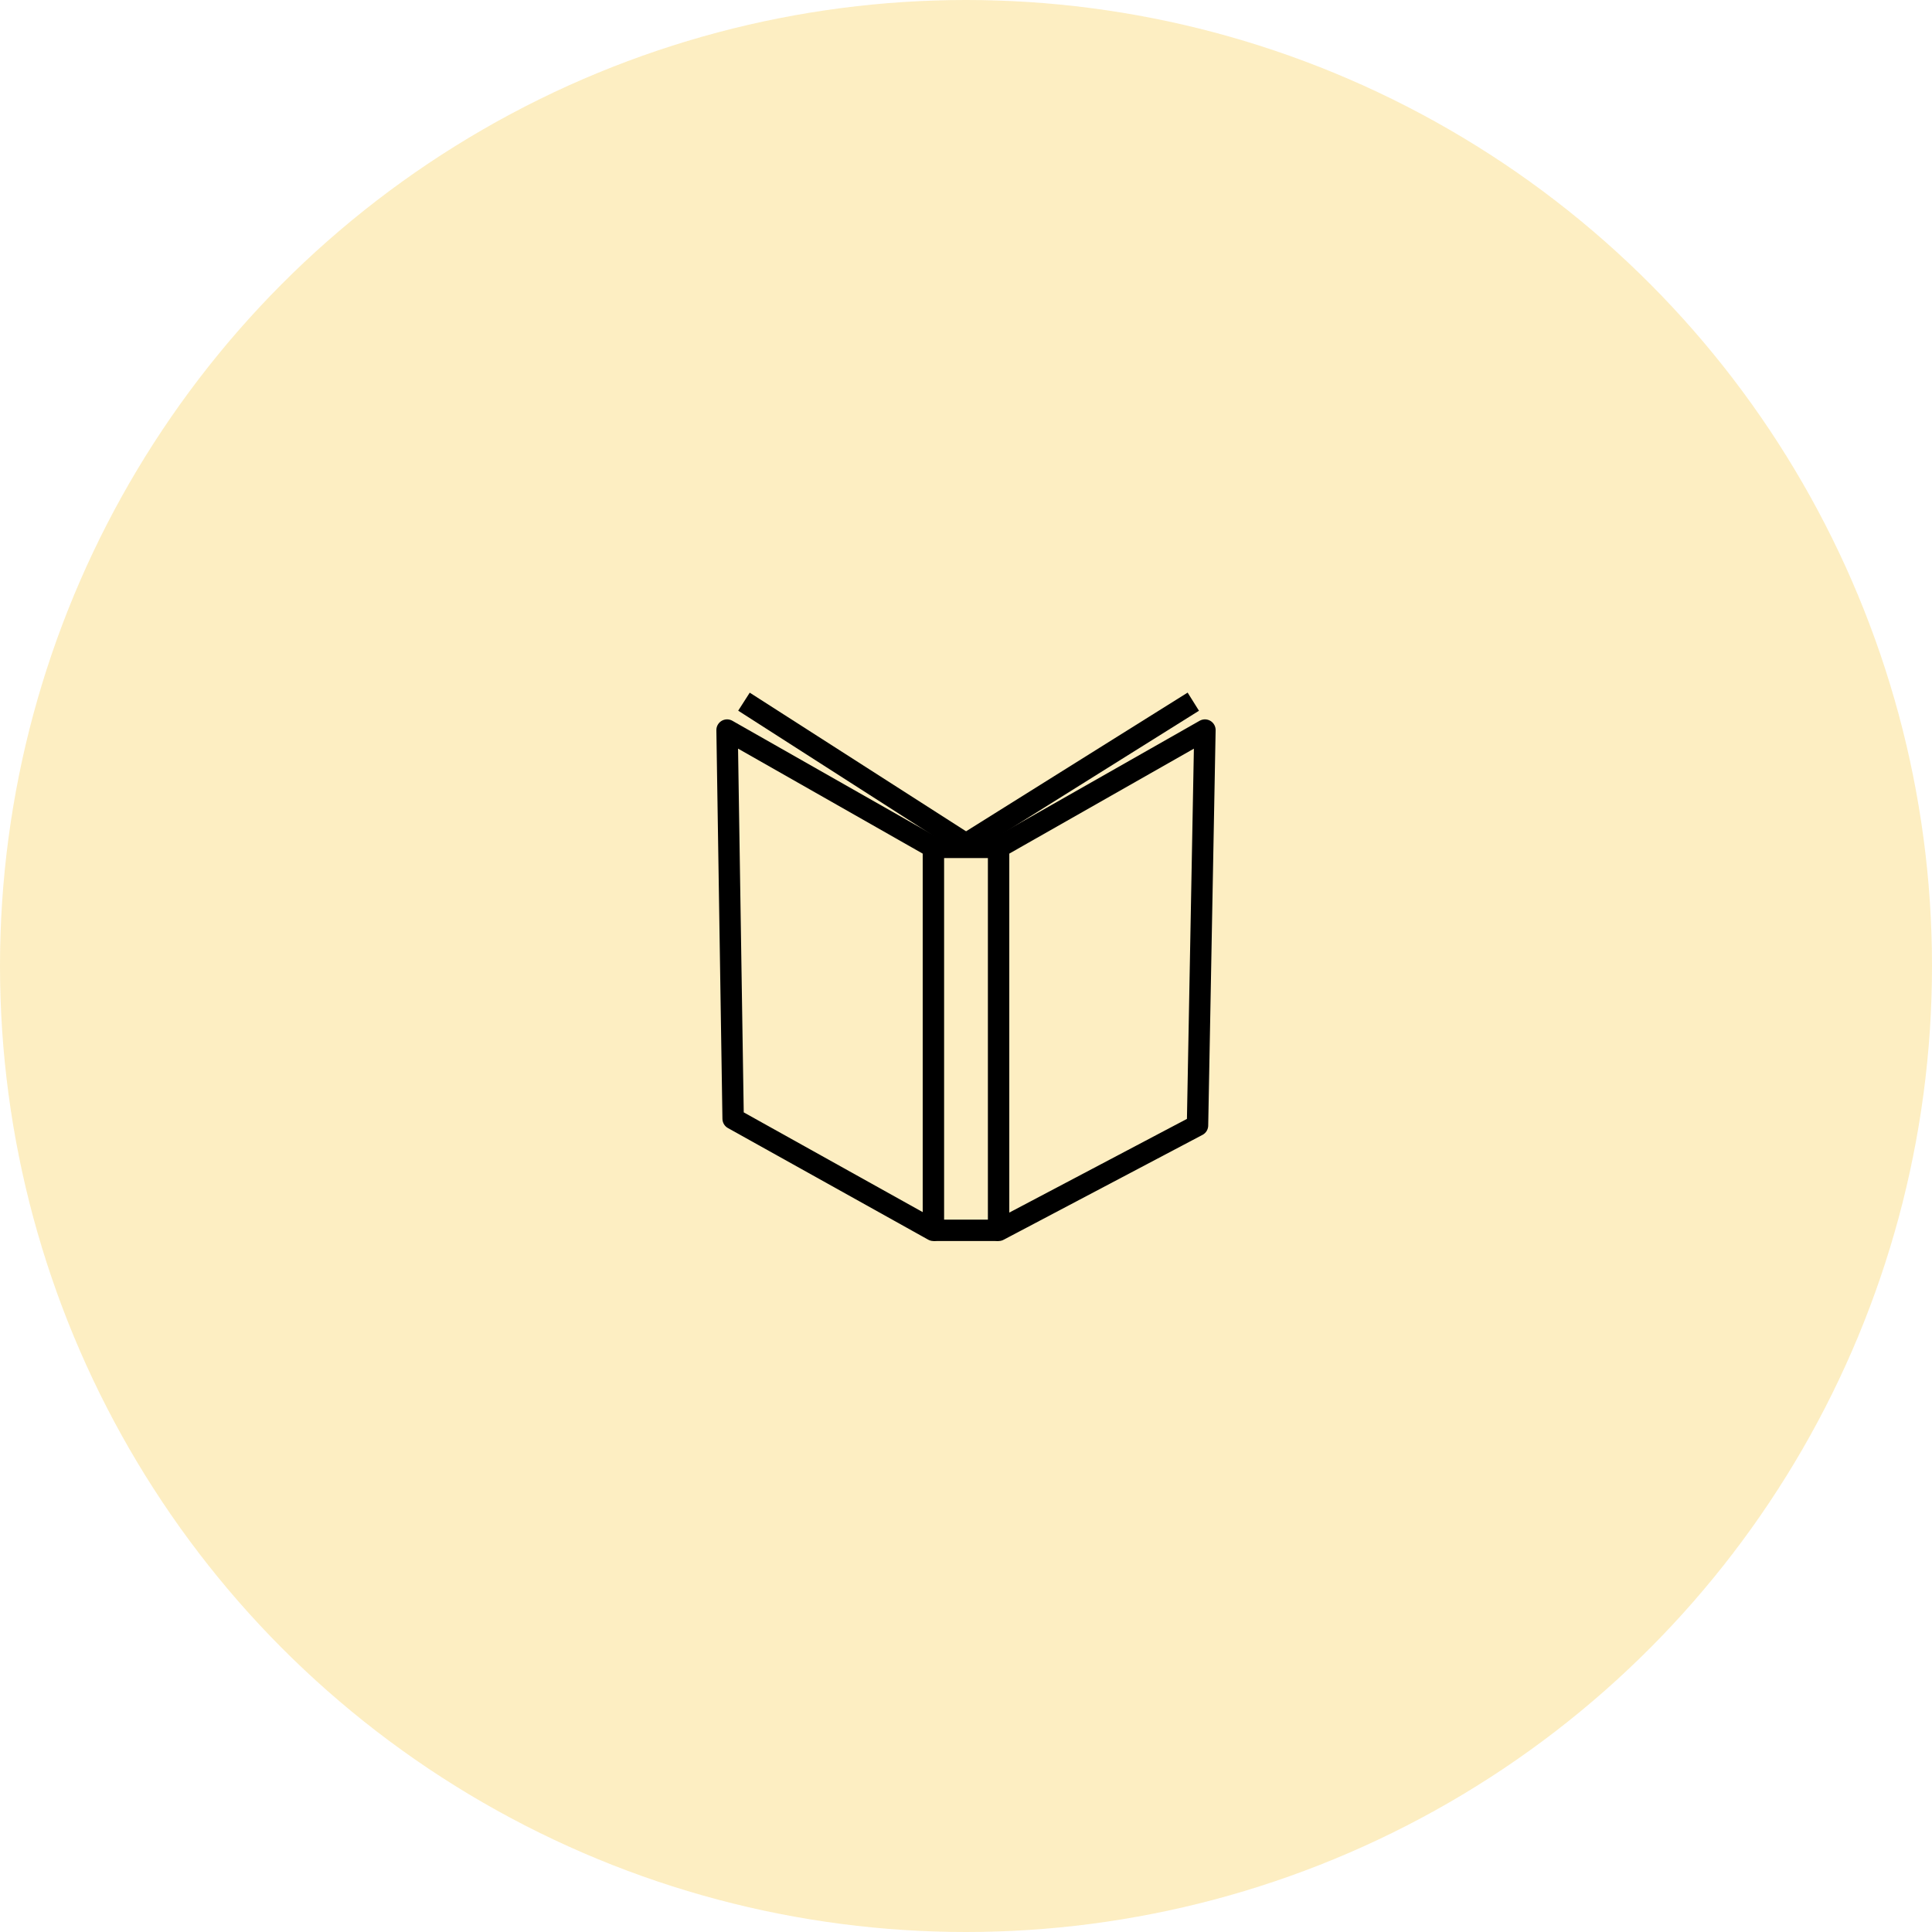 <svg xmlns="http://www.w3.org/2000/svg" viewBox="0 0 270.88 270.88"><defs><style>.cls-1{fill:#f9c735;opacity:0.3;}.cls-2{fill:none;stroke:#000;stroke-linejoin:round;stroke-width:3px;}</style></defs><title>mind-dot</title><g id="Layer_2" data-name="Layer 2"><g id="Layer_40" data-name="Layer 40"><circle class="cls-1" cx="135.44" cy="135.44" r="135.44"/><polygon class="cls-2" points="101.94 102.36 130.87 118.81 130.87 172.5 102.79 156.85 101.94 102.36"/><polygon class="cls-2" points="168.94 102.36 140.01 118.81 140.01 172.5 167.9 157.79 168.94 102.36"/><line class="cls-2" x1="130.87" y1="118.81" x2="140.01" y2="118.81"/><line class="cls-2" x1="130.87" y1="172.5" x2="140.01" y2="172.5"/><line class="cls-2" x1="104.31" y1="98.38" x2="135.44" y2="118.33"/><line class="cls-2" x1="167.31" y1="98.38" x2="135.44" y2="118.33"/></g></g></svg>